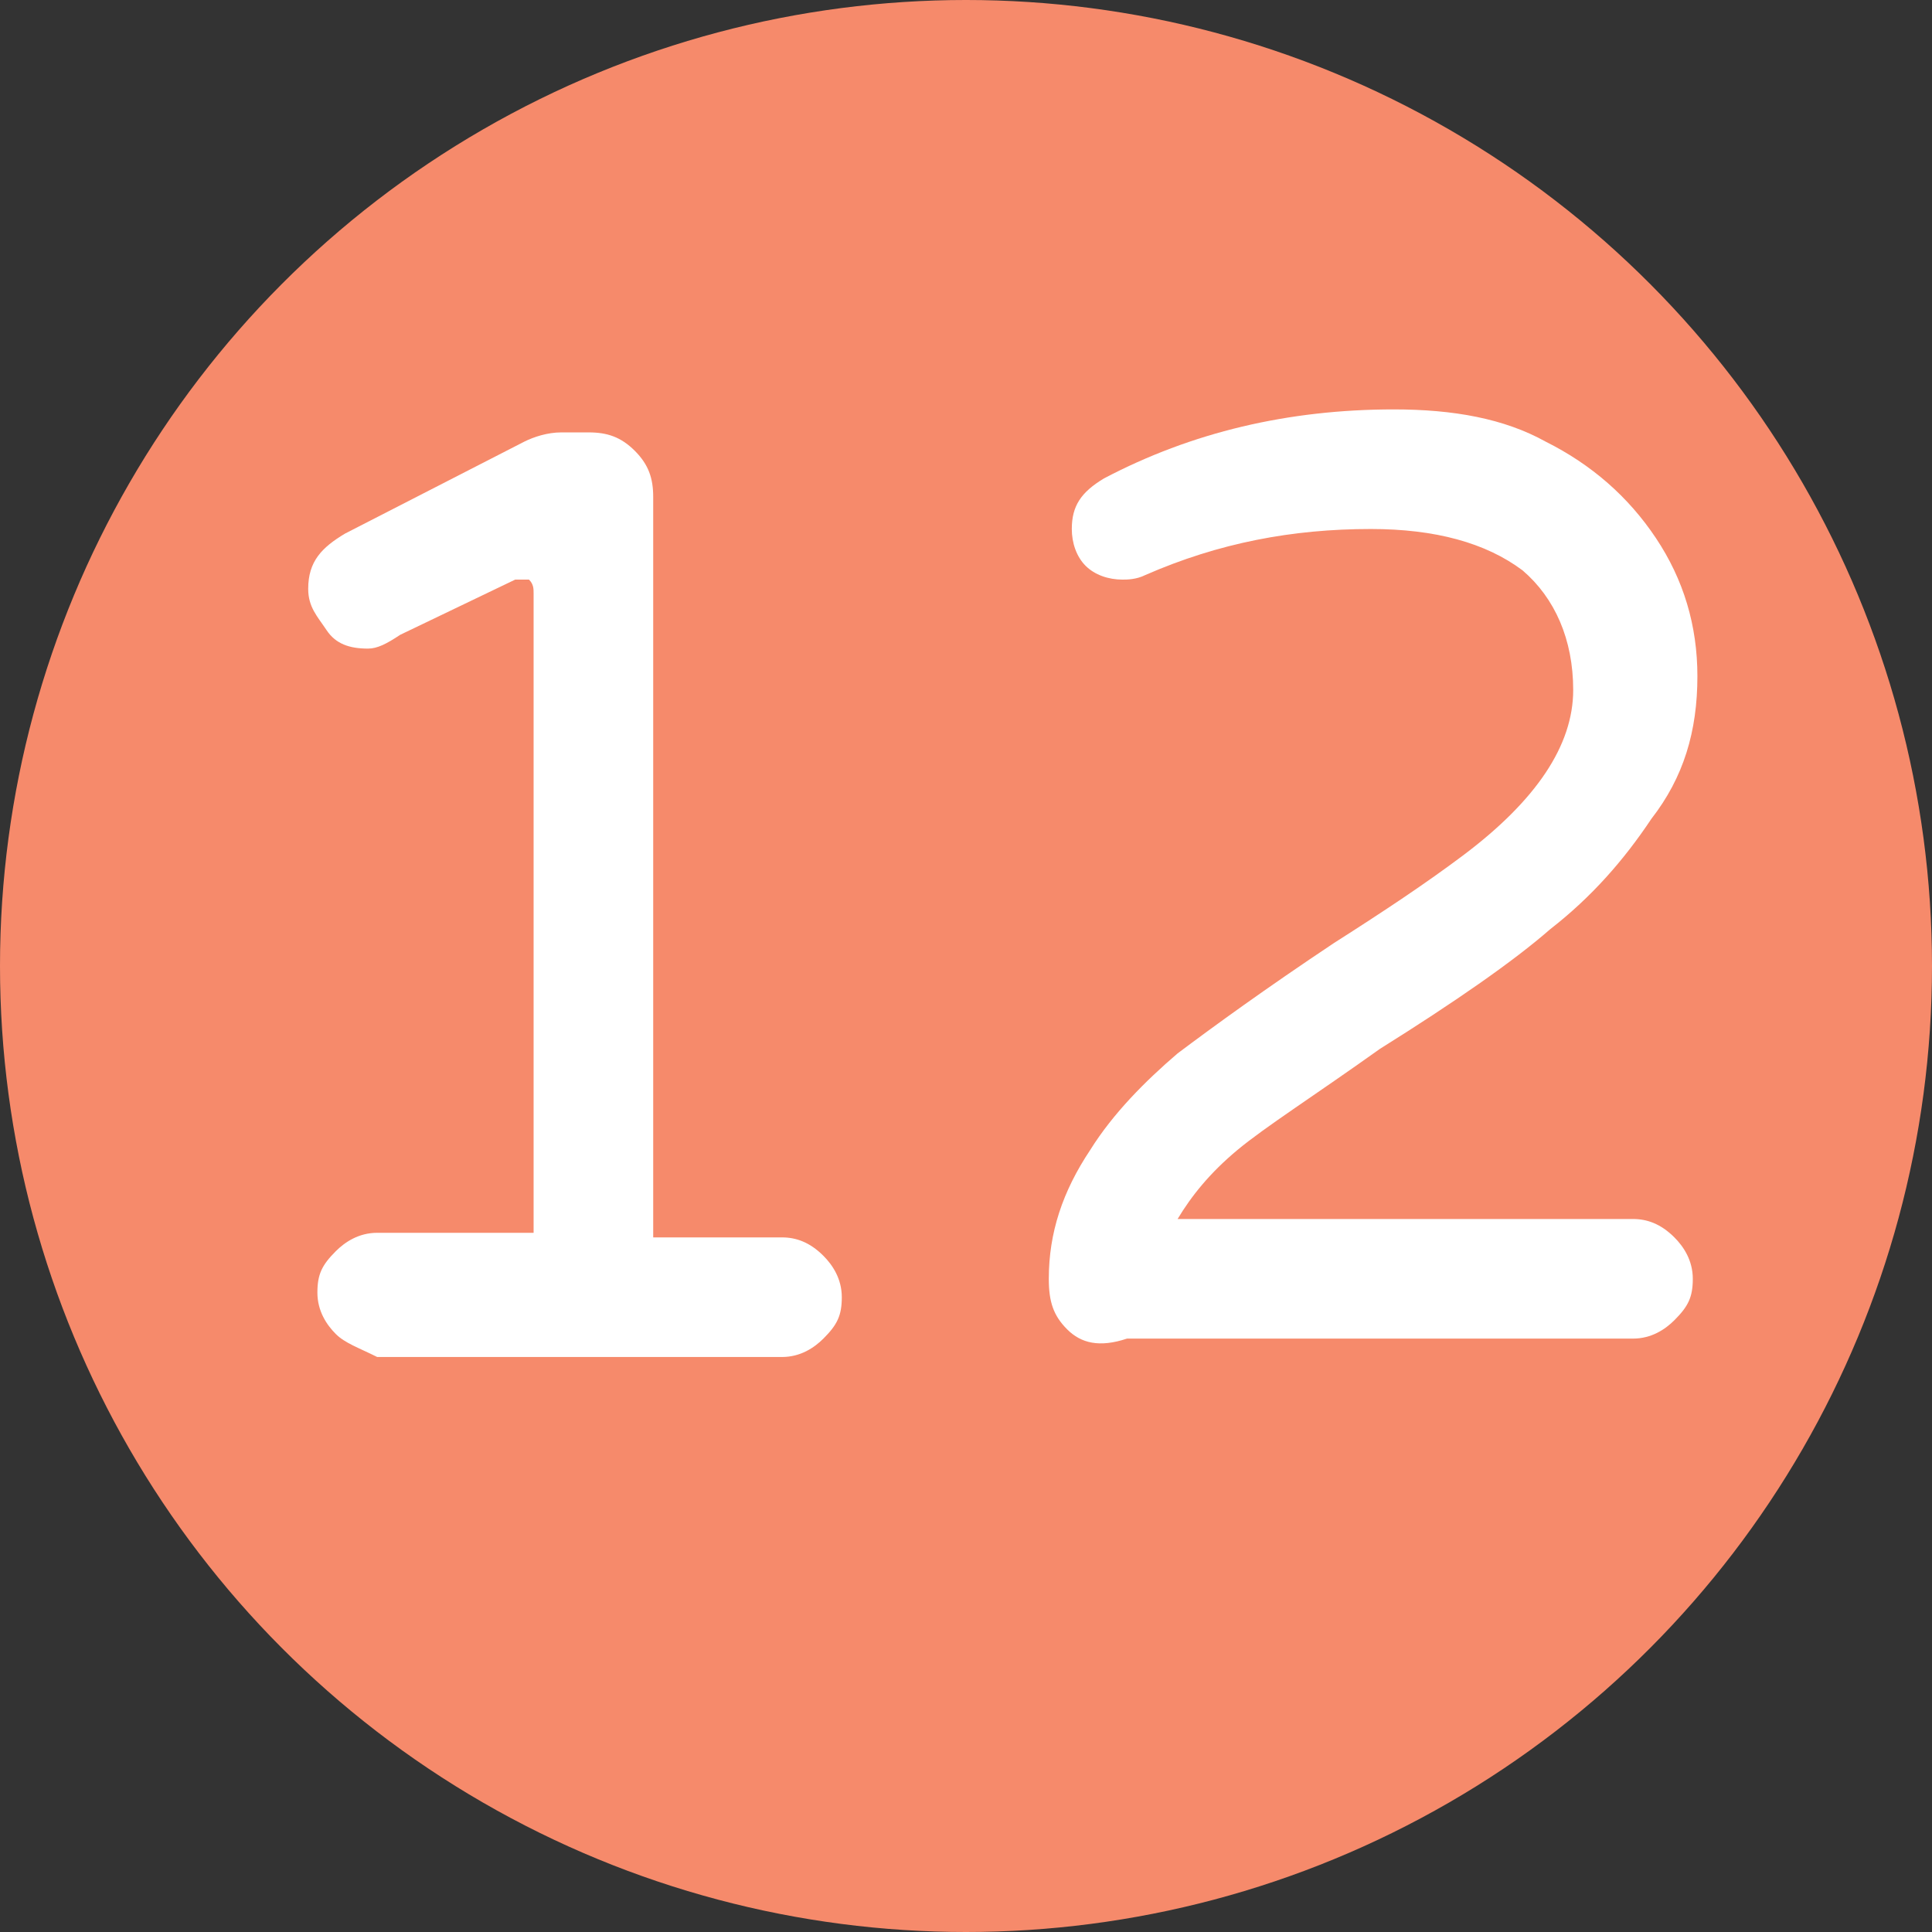 <?xml version="1.0" encoding="utf-8"?>
<!-- Generator: Adobe Illustrator 24.2.3, SVG Export Plug-In . SVG Version: 6.00 Build 0)  -->
<svg version="1.1" id="圖層_1" xmlns="http://www.w3.org/2000/svg" xmlns:xlink="http://www.w3.org/1999/xlink" x="0px" y="0px"
	 viewBox="0 0 42 42" style="enable-background:new 0 0 42 42;" width="42px" height="42px" xml:space="preserve">
<rect x="0" y="0" width="42" height="42" fill="#333333" stroke="none"/>
<style type="text/css">
	.st0{fill:#F68A6B;}
	.st1{fill:#FFFFFF;}
</style>
<g>
	<g id="圖層_2_6_">
		<g id="注意事項_5_">
			<g>
				<circle class="st0" cx="21" cy="21" r="21"/>
			</g>
		</g>
	</g>
	<g>
		<path class="st1" d="M7.3,29c-0.2-0.2-0.4-0.5-0.4-0.9s0.1-0.6,0.4-0.9c0.2-0.2,0.5-0.4,0.9-0.4h3.4V12.9c0-0.1,0-0.2-0.1-0.3
			c-0.1,0-0.2,0-0.3,0l-2.5,1.2C8.4,14,8.2,14.1,8,14.1c-0.4,0-0.7-0.1-0.9-0.4s-0.4-0.5-0.4-0.9c0-0.6,0.3-0.9,0.8-1.2l3.9-2
			c0.2-0.1,0.5-0.2,0.8-0.2h0.6c0.4,0,0.7,0.1,1,0.4c0.3,0.3,0.4,0.6,0.4,1v16.1H17c0.3,0,0.6,0.1,0.9,0.4c0.2,0.2,0.4,0.5,0.4,0.9
			s-0.1,0.6-0.4,0.9c-0.2,0.2-0.5,0.4-0.9,0.4H8.2C7.8,29.3,7.5,29.2,7.3,29z"/>
		<path class="st1" d="M23.2,28.9c-0.3-0.3-0.4-0.6-0.4-1.1c0-1,0.3-1.9,0.9-2.8c0.5-0.8,1.2-1.5,1.9-2.1c0.8-0.6,1.9-1.4,3.4-2.4
			c1.1-0.7,2-1.3,2.8-1.9c1.6-1.2,2.4-2.4,2.4-3.6c0-1.1-0.4-2-1.1-2.6c-0.8-0.6-1.9-0.9-3.3-0.9c-1.7,0-3.3,0.3-4.9,1
			c-0.2,0.1-0.4,0.1-0.5,0.1c-0.3,0-0.6-0.1-0.8-0.3c-0.2-0.2-0.3-0.5-0.3-0.8c0-0.5,0.2-0.8,0.7-1.1c1.9-1,4-1.5,6.3-1.5
			c1.3,0,2.4,0.2,3.3,0.7c1,0.5,1.8,1.2,2.4,2.1s0.9,1.9,0.9,3c0,1.2-0.3,2.2-1,3.1c-0.6,0.9-1.3,1.7-2.2,2.4
			c-0.8,0.7-2.1,1.6-3.7,2.6c-1.4,1-2.5,1.7-3.1,2.2c-0.6,0.5-1,1-1.3,1.5h9.9c0.3,0,0.6,0.1,0.9,0.4c0.2,0.2,0.4,0.5,0.4,0.9
			s-0.1,0.6-0.4,0.9c-0.2,0.2-0.5,0.4-0.9,0.4h-11C23.9,29.3,23.5,29.2,23.2,28.9z"/>
	</g>
</g>
</svg>
